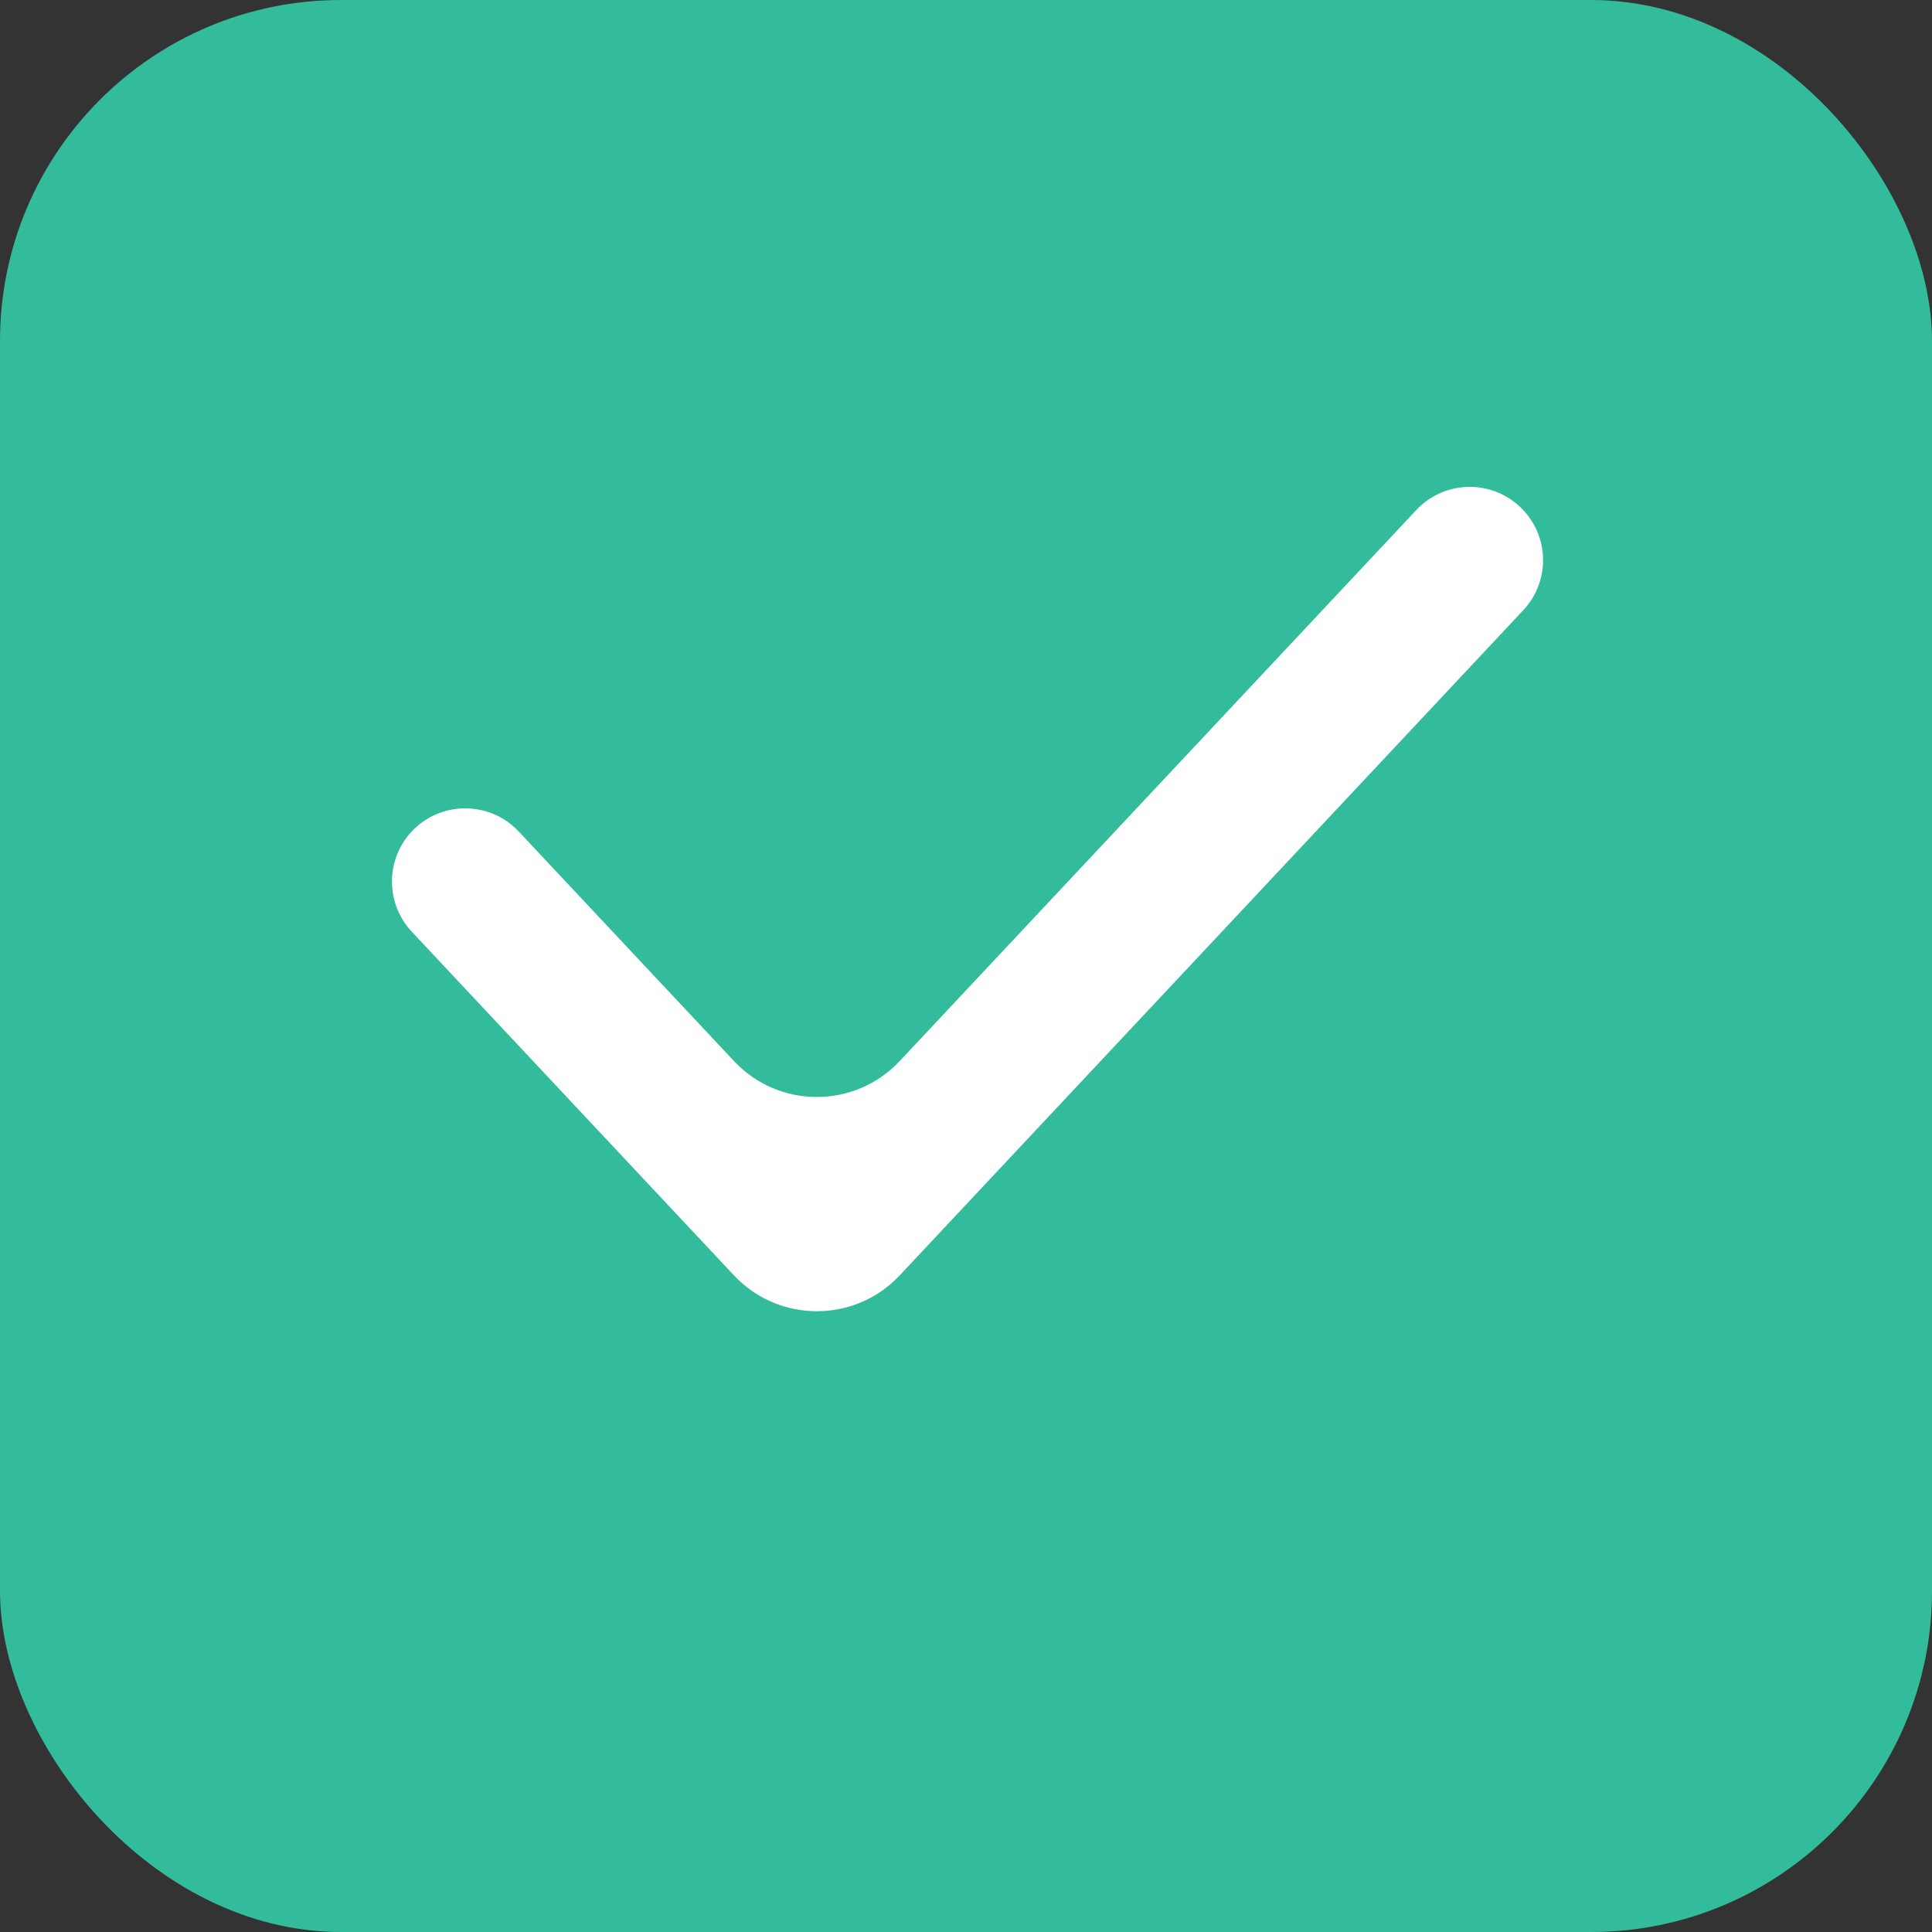 <svg width="17" height="17" viewBox="0 0 17 17" fill="none" xmlns="http://www.w3.org/2000/svg">
<rect x="0" y="0" width="17" height="17" fill="#333333" stroke="none"/>
<rect width="17" height="17" rx="3" fill="#32BC9B"/>
<g clip-path="url(#clip0_673_426)">
<path d="M6.458 9.336C6.853 9.758 7.522 9.758 7.917 9.336L12.462 4.488C12.717 4.216 13.148 4.216 13.403 4.488C13.636 4.736 13.636 5.122 13.403 5.37L7.917 11.222C7.522 11.643 6.853 11.643 6.458 11.222L3.623 8.198C3.391 7.95 3.391 7.564 3.623 7.316C3.878 7.045 4.309 7.045 4.564 7.316L6.458 9.336Z" fill="white"/>
</g>
<defs>
<clipPath id="clip0_673_426">
<rect width="15" height="16" fill="white"/>
</clipPath>
</defs>
</svg>
